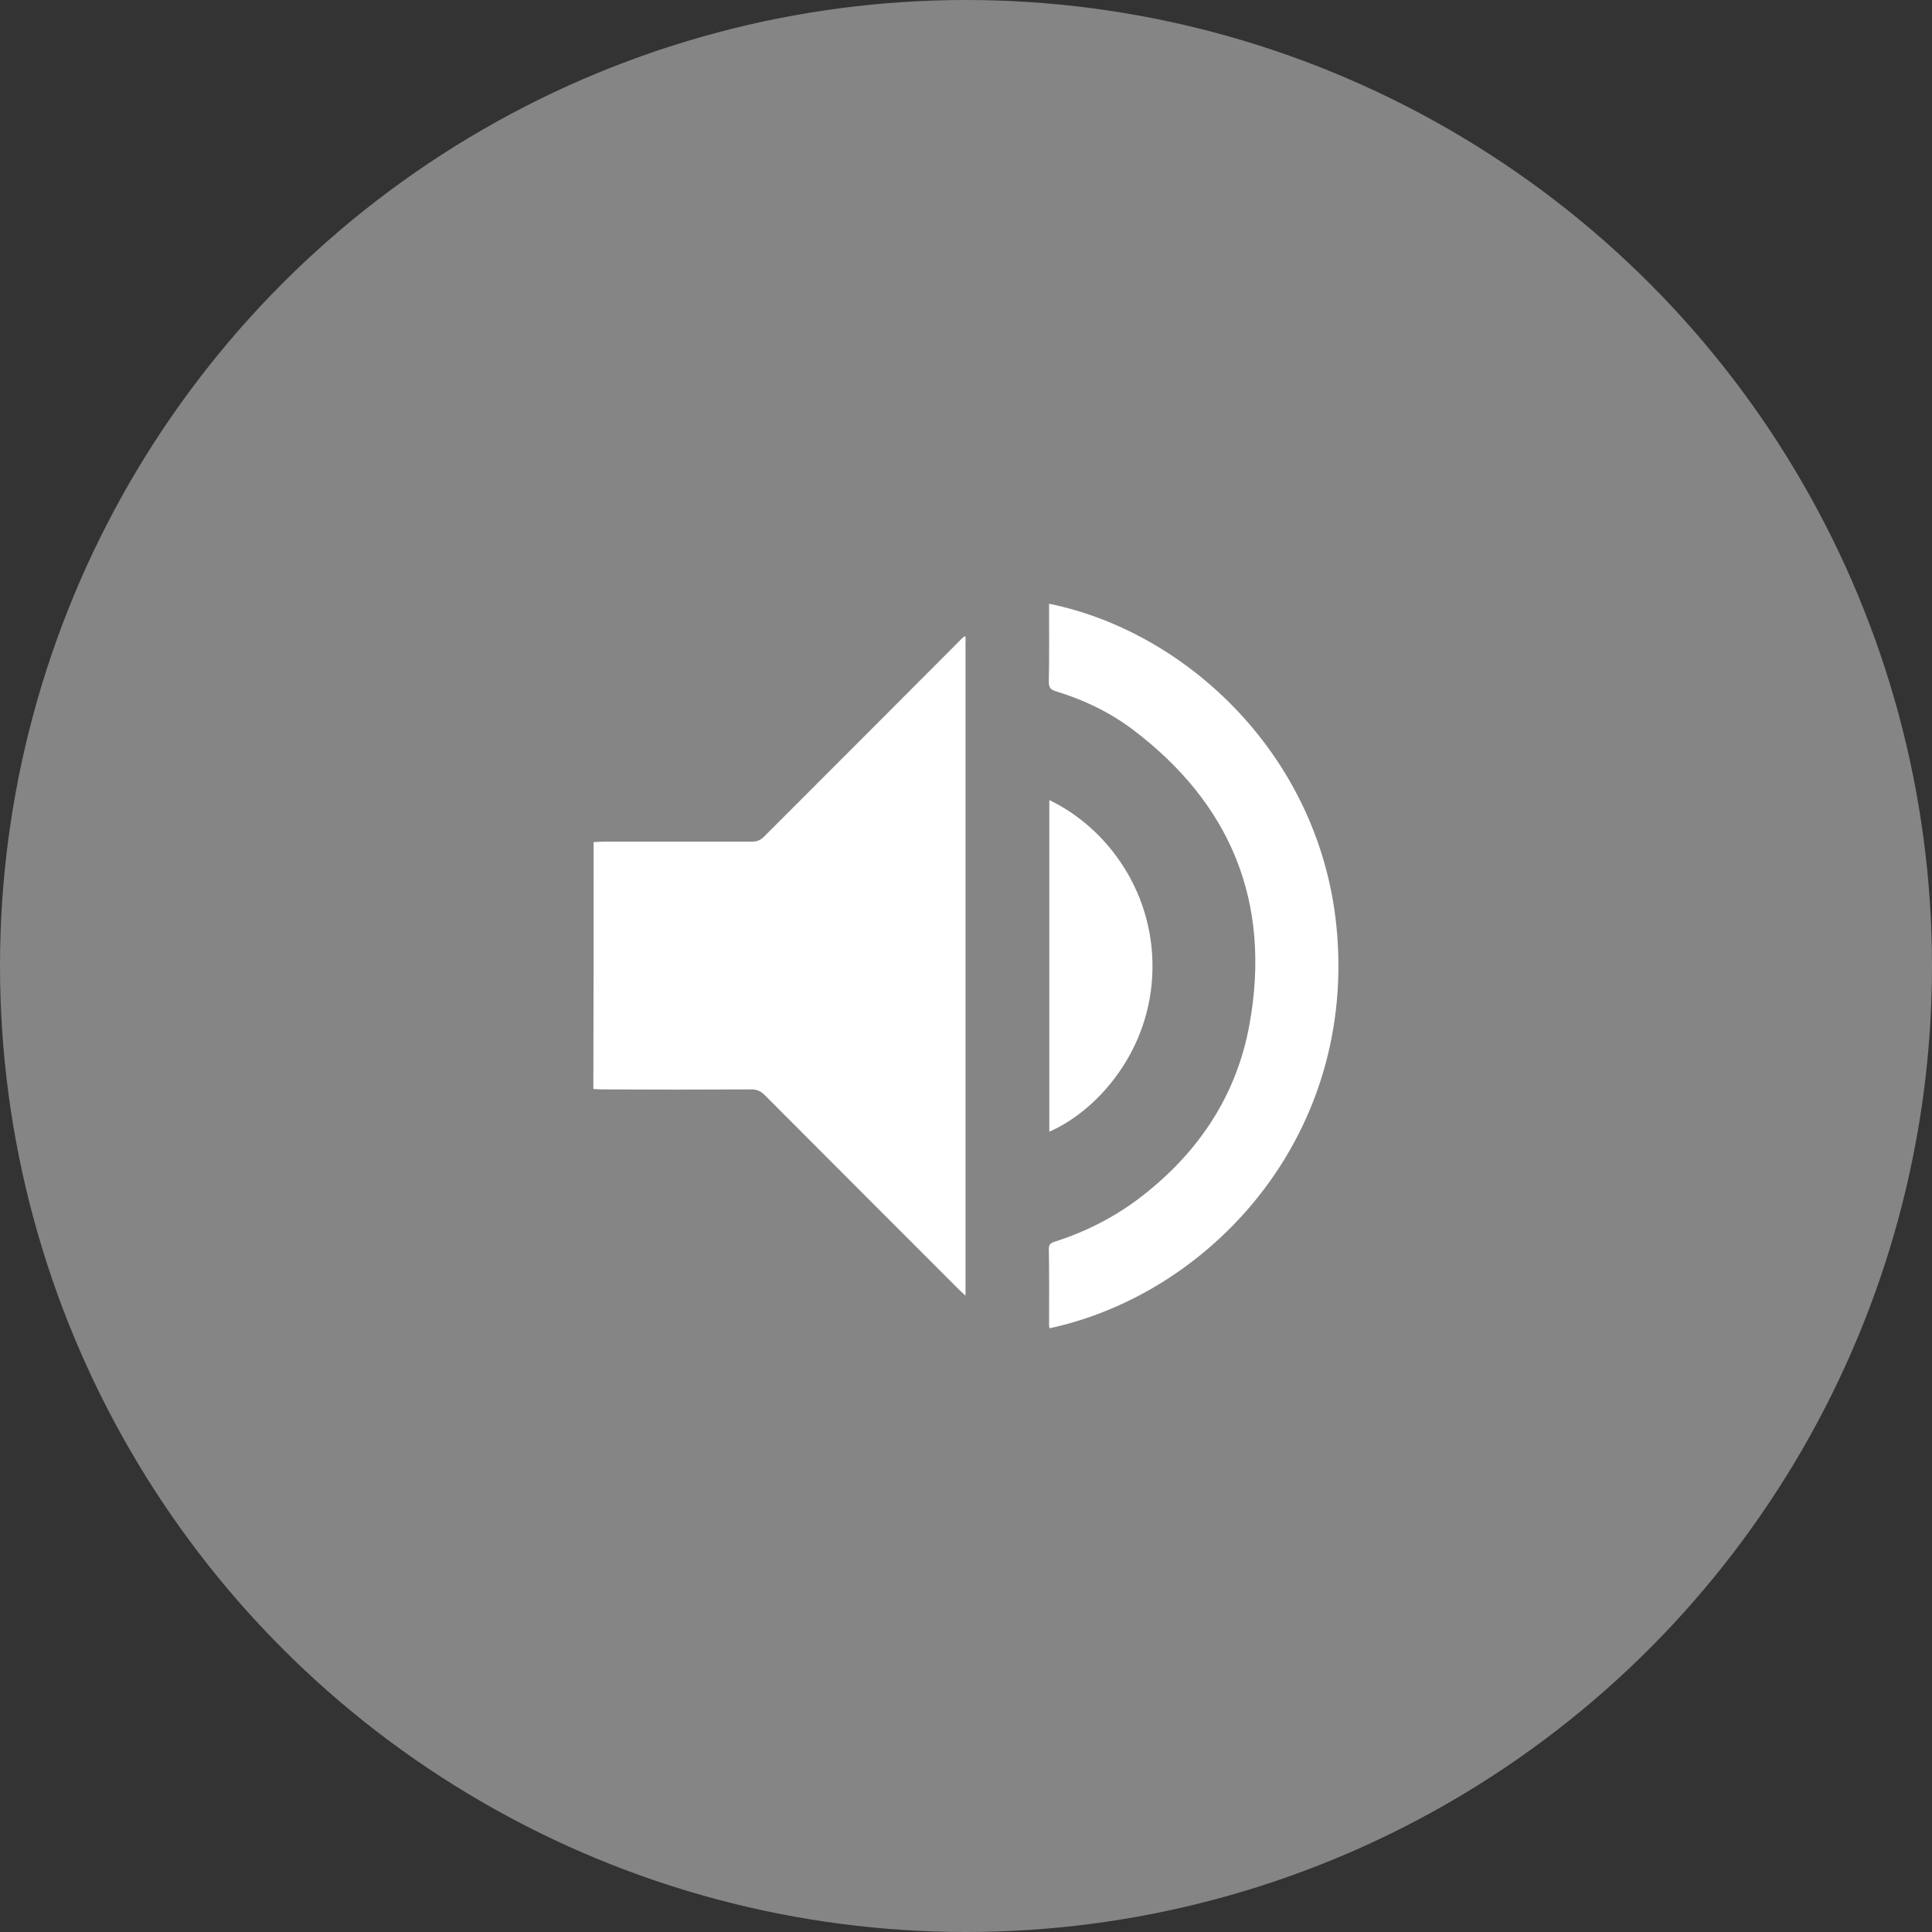 <?xml version="1.0" encoding="utf-8"?>
<!-- Generator: Adobe Illustrator 24.0.2, SVG Export Plug-In . SVG Version: 6.00 Build 0)  -->
<svg version="1.1" id="Layer_1" xmlns="http://www.w3.org/2000/svg" xmlns:xlink="http://www.w3.org/1999/xlink" x="0px" y="0px"
	 viewBox="0 0 80 80" style="enable-background:new 0 0 80 80;" xml:space="preserve">
<rect x="0" y="0" width="80" height="80" fill="#333333" stroke="none"/>
<style type="text/css">
	.st0{opacity:0.4;fill:#FFFFFF;}
	.st1{fill:#FFFFFF;}
</style>
<g>
	<circle class="st0" cx="40" cy="40" r="40"/>
	<g>
		<path class="st1" d="M24.58,34.87c0.18-0.01,0.36-0.02,0.54-0.02c2.01,0,4.02,0,6.02,0c0.21,0,0.35-0.06,0.5-0.21
			c2.69-2.69,5.38-5.38,8.07-8.08c0.08-0.08,0.14-0.17,0.27-0.22c0,9.09,0,18.19,0,27.31c-0.09-0.09-0.17-0.15-0.25-0.23
			c-2.69-2.69-5.38-5.38-8.07-8.08c-0.16-0.16-0.32-0.23-0.55-0.23c-2.06,0.01-4.12,0.01-6.18,0c-0.12,0-0.24-0.01-0.36-0.02
			C24.58,41.7,24.58,38.29,24.58,34.87z"/>
		<path class="st1" d="M43.44,25c5.77,1.17,11.36,6.42,11.93,13.7c0.67,8.52-5.34,14.89-11.91,16.3c-0.01-0.05-0.02-0.09-0.02-0.13
			c0-1.05,0.01-2.11-0.01-3.16c0-0.21,0.11-0.25,0.26-0.3c1.35-0.43,2.59-1.08,3.7-1.96c2.3-1.82,3.83-4.15,4.35-7.04
			c0.91-5.05-0.77-9.14-4.86-12.22c-0.95-0.71-2.02-1.22-3.17-1.57c-0.2-0.06-0.28-0.15-0.28-0.38C43.45,27.15,43.44,26.08,43.44,25
			z"/>
		<path class="st1" d="M43.45,33.13c2.41,1.15,4.45,3.9,4.26,7.32c-0.19,3.3-2.43,5.62-4.26,6.41
			C43.45,42.28,43.45,37.72,43.45,33.13z"/>
	</g>
</g>
</svg>
